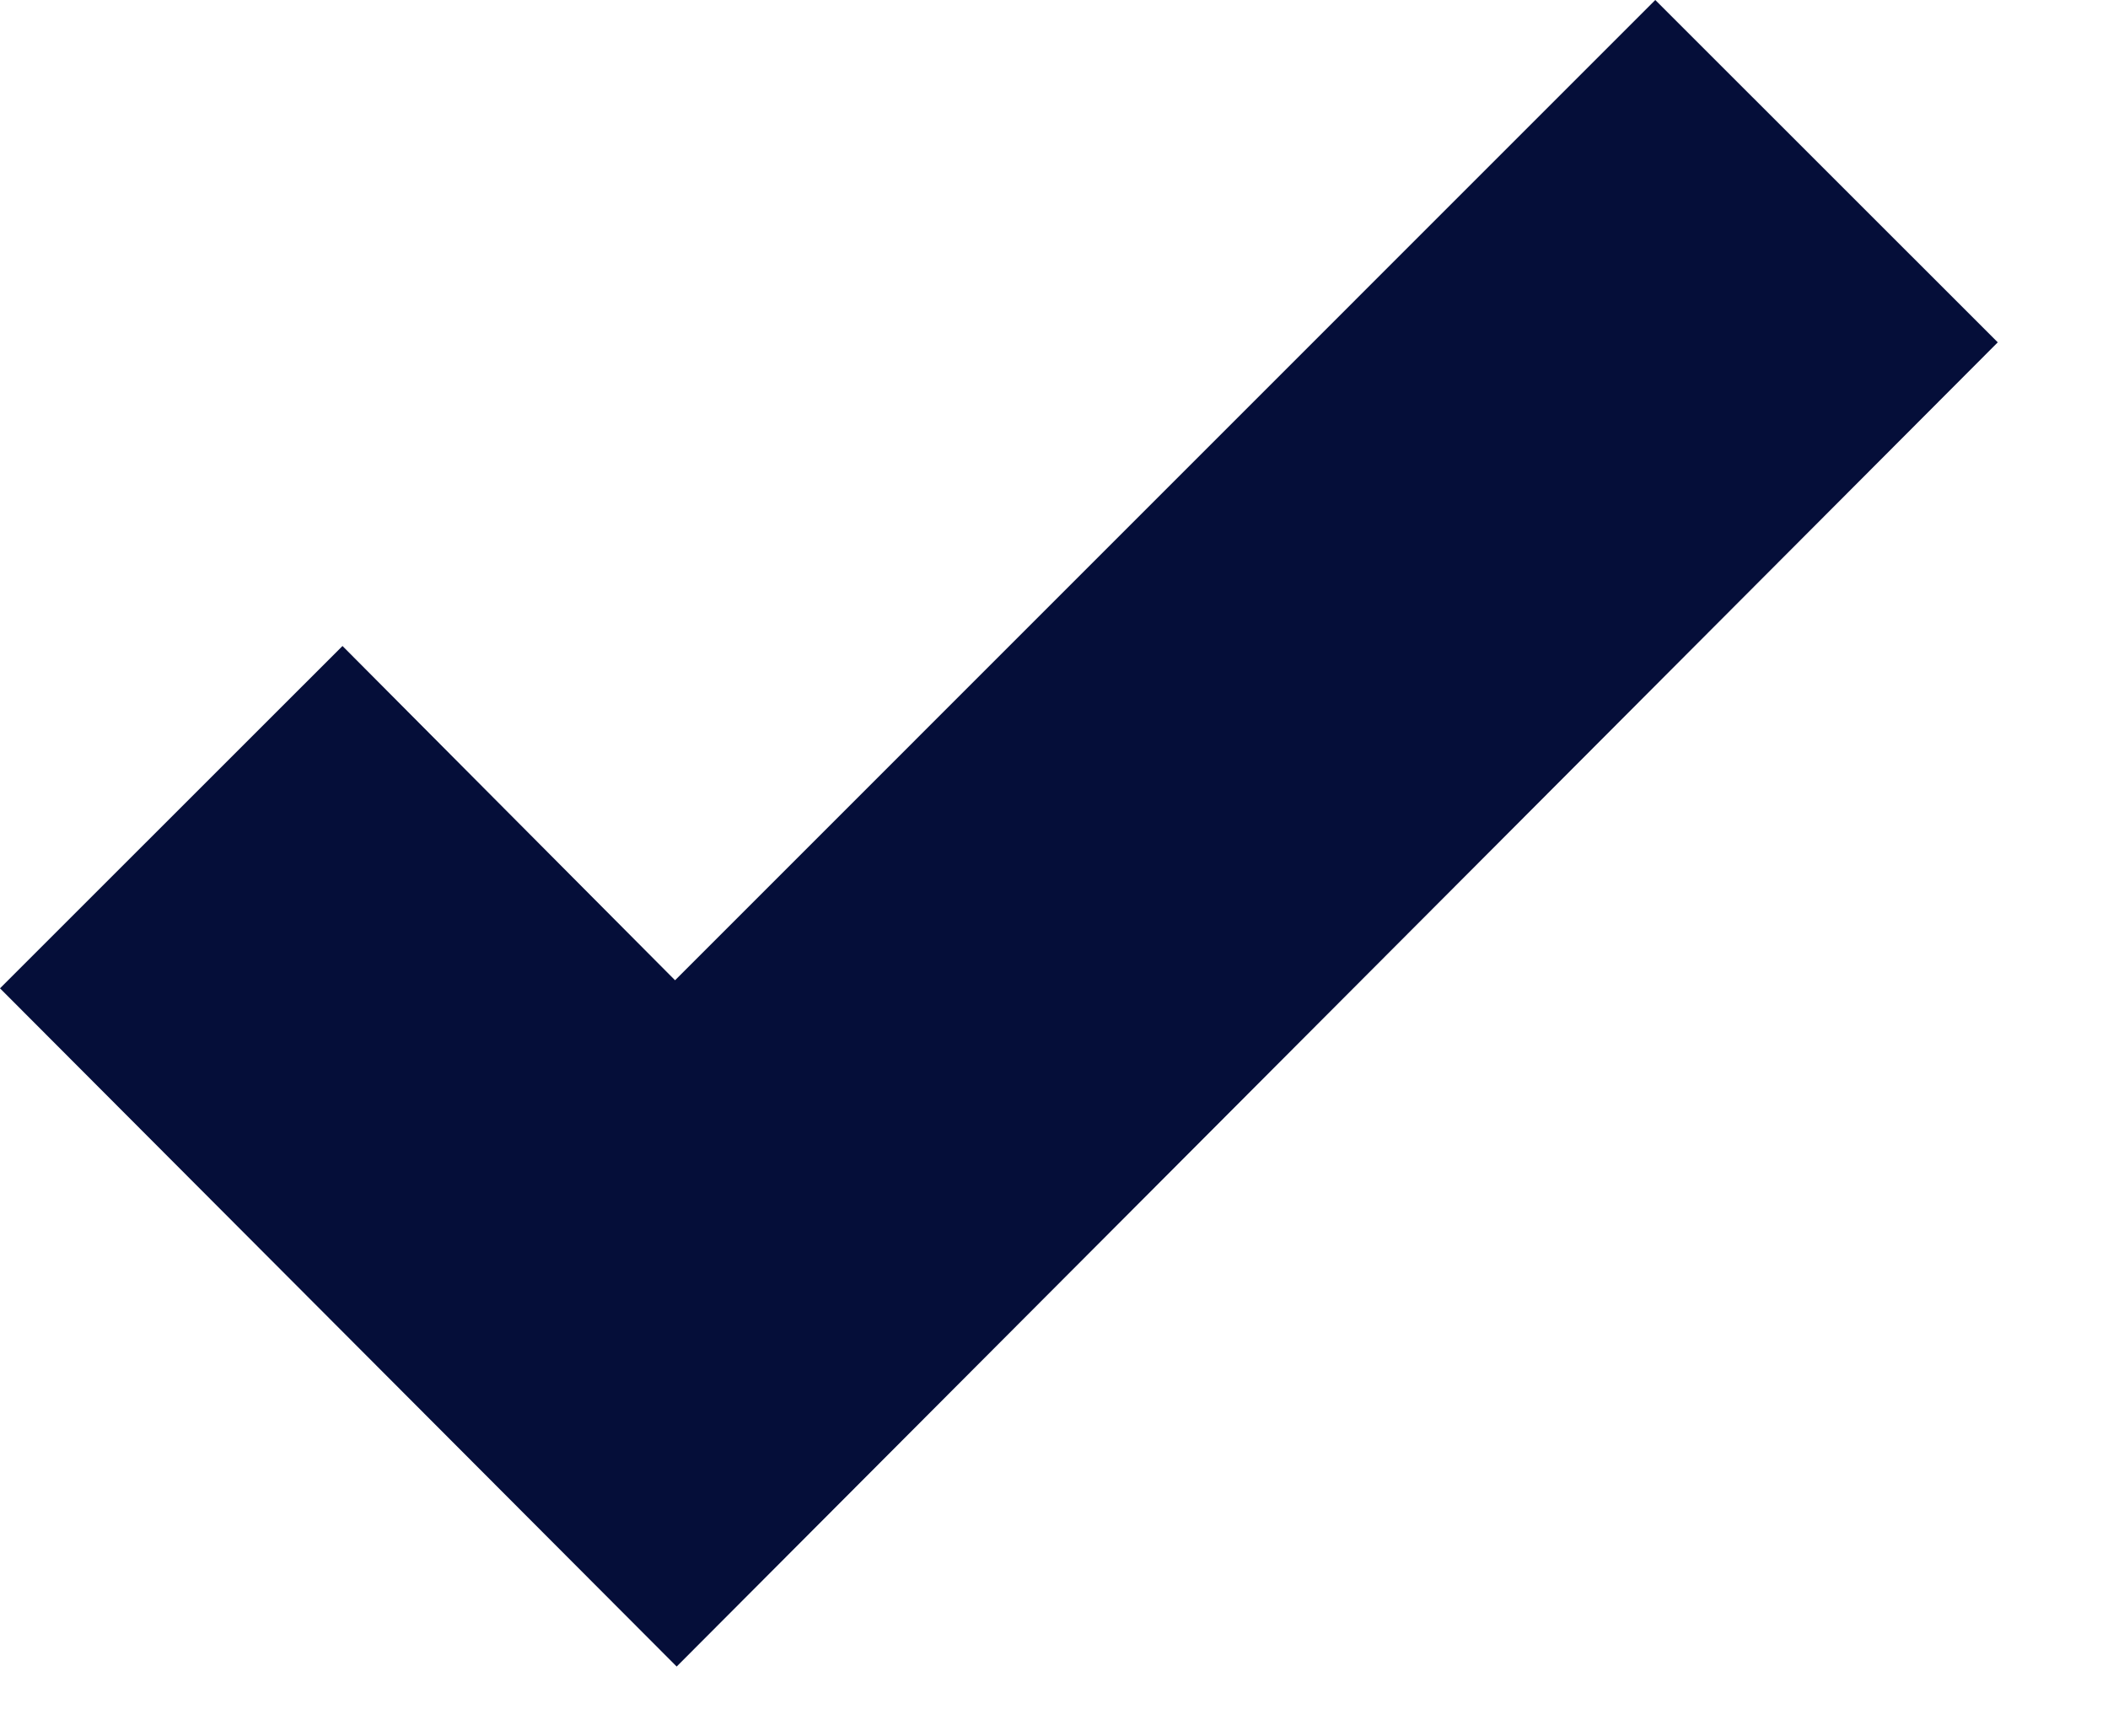 <?xml version="1.0" encoding="UTF-8" standalone="no"?>
<svg width="17px" height="14px" viewBox="0 0 17 14" version="1.1" xmlns="http://www.w3.org/2000/svg" xmlns:xlink="http://www.w3.org/1999/xlink">
    <!-- Generator: Sketch Beta 3.6 (26304) - http://www.bohemiancoding.com/sketch -->
    <title>Fill 19</title>
    <desc>Created with Sketch Beta.</desc>
    <defs></defs>
    <g id="Page-1" stroke="none" stroke-width="1" fill="none" fill-rule="evenodd">
        <g id="ORC_Step_4_Confirmation_total" transform="translate(-813, -595)" fill="#050E39">
            <path d="M813,602.971 L815.762,600.21 L818.444,602.906 L826.349,595 L829.111,597.761 L818.457,608.441 L813,602.971" id="Fill-19"></path>
        </g>
    </g>
</svg>